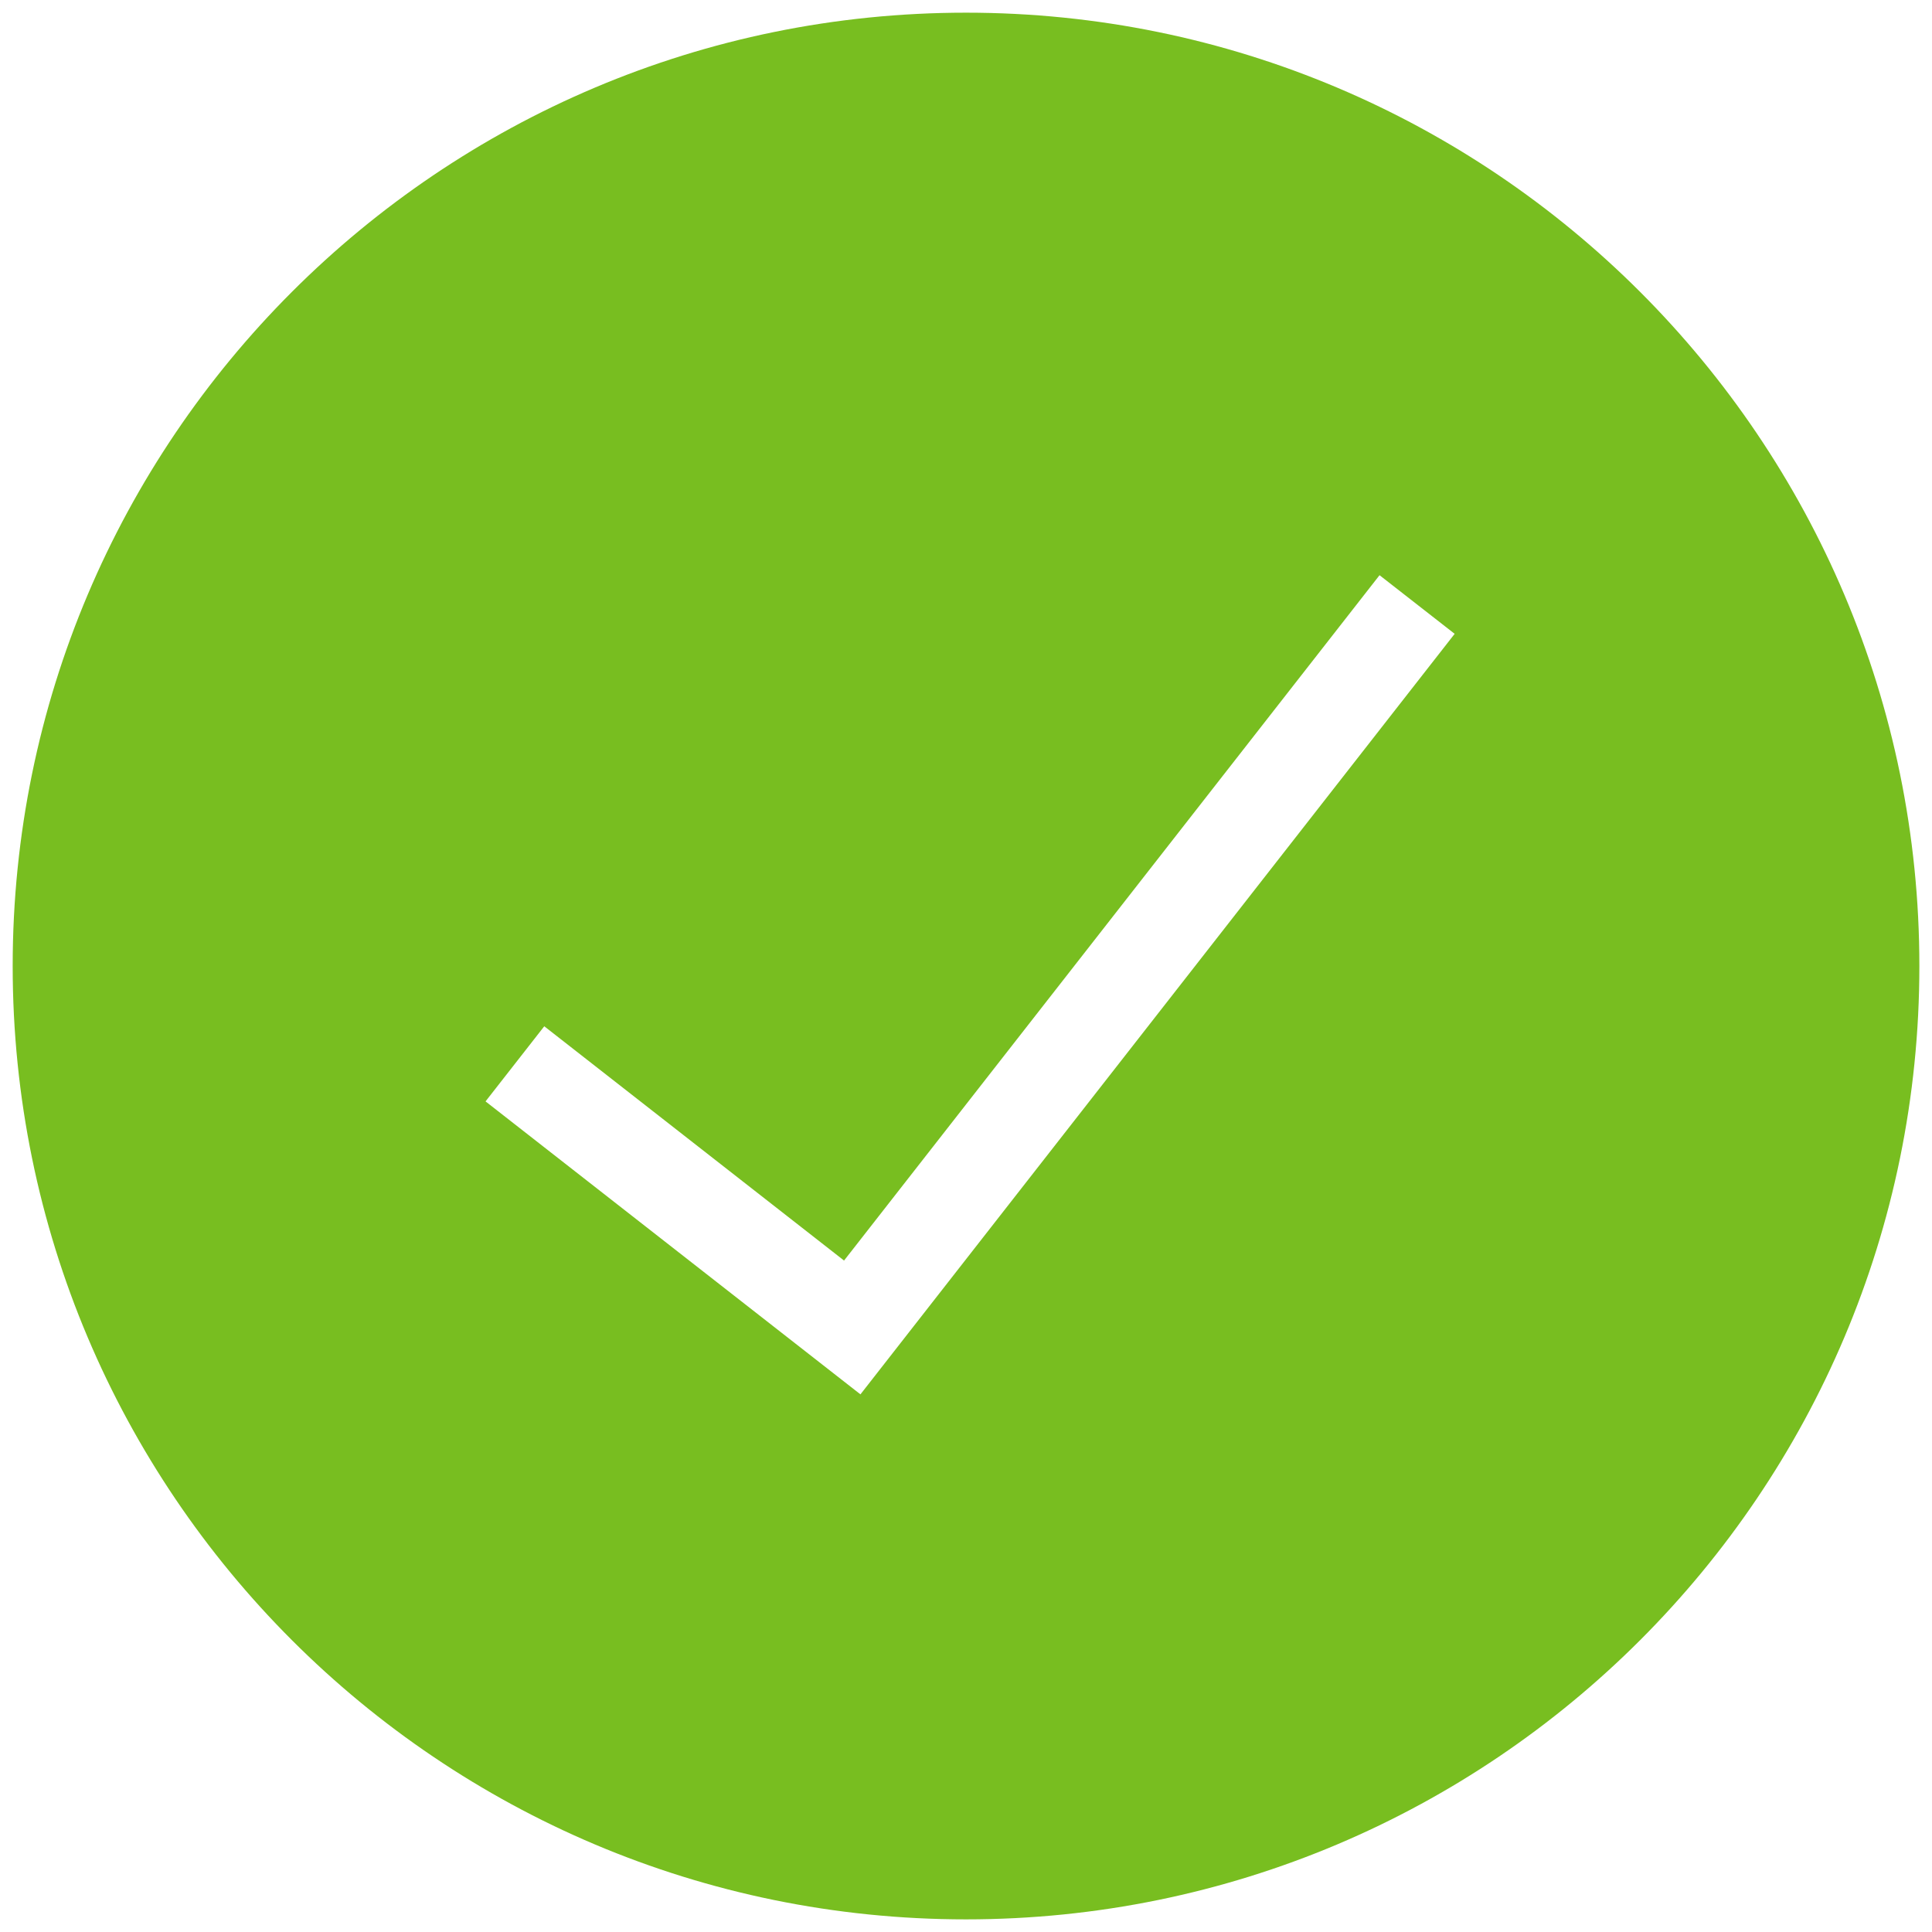 <?xml version="1.0" encoding="utf-8"?>
<!-- Generator: Adobe Illustrator 20.0.0, SVG Export Plug-In . SVG Version: 6.00 Build 0)  -->
<svg version="1.1" id="Icons" xmlns="http://www.w3.org/2000/svg" xmlns:xlink="http://www.w3.org/1999/xlink" x="0px" y="0px"
	 width="40.531px" height="40.531px" viewBox="0 0 40.531 40.531"
	 enable-background="new 0 0 40.531 40.531" xml:space="preserve">
<path fill="#78BE20" d="M20.266,0.266c-11.046,0-20,8.954-20,20c0,11.046,8.954,20,20,20
	s20-8.954,20-20C40.266,9.22,31.311,0.266,20.266,0.266z M18.051,29.252l-7.865-6.146
	l1.232-1.576l6.289,4.915l11.234-14.378l1.576,1.23L18.051,29.252z"/>
</svg>

